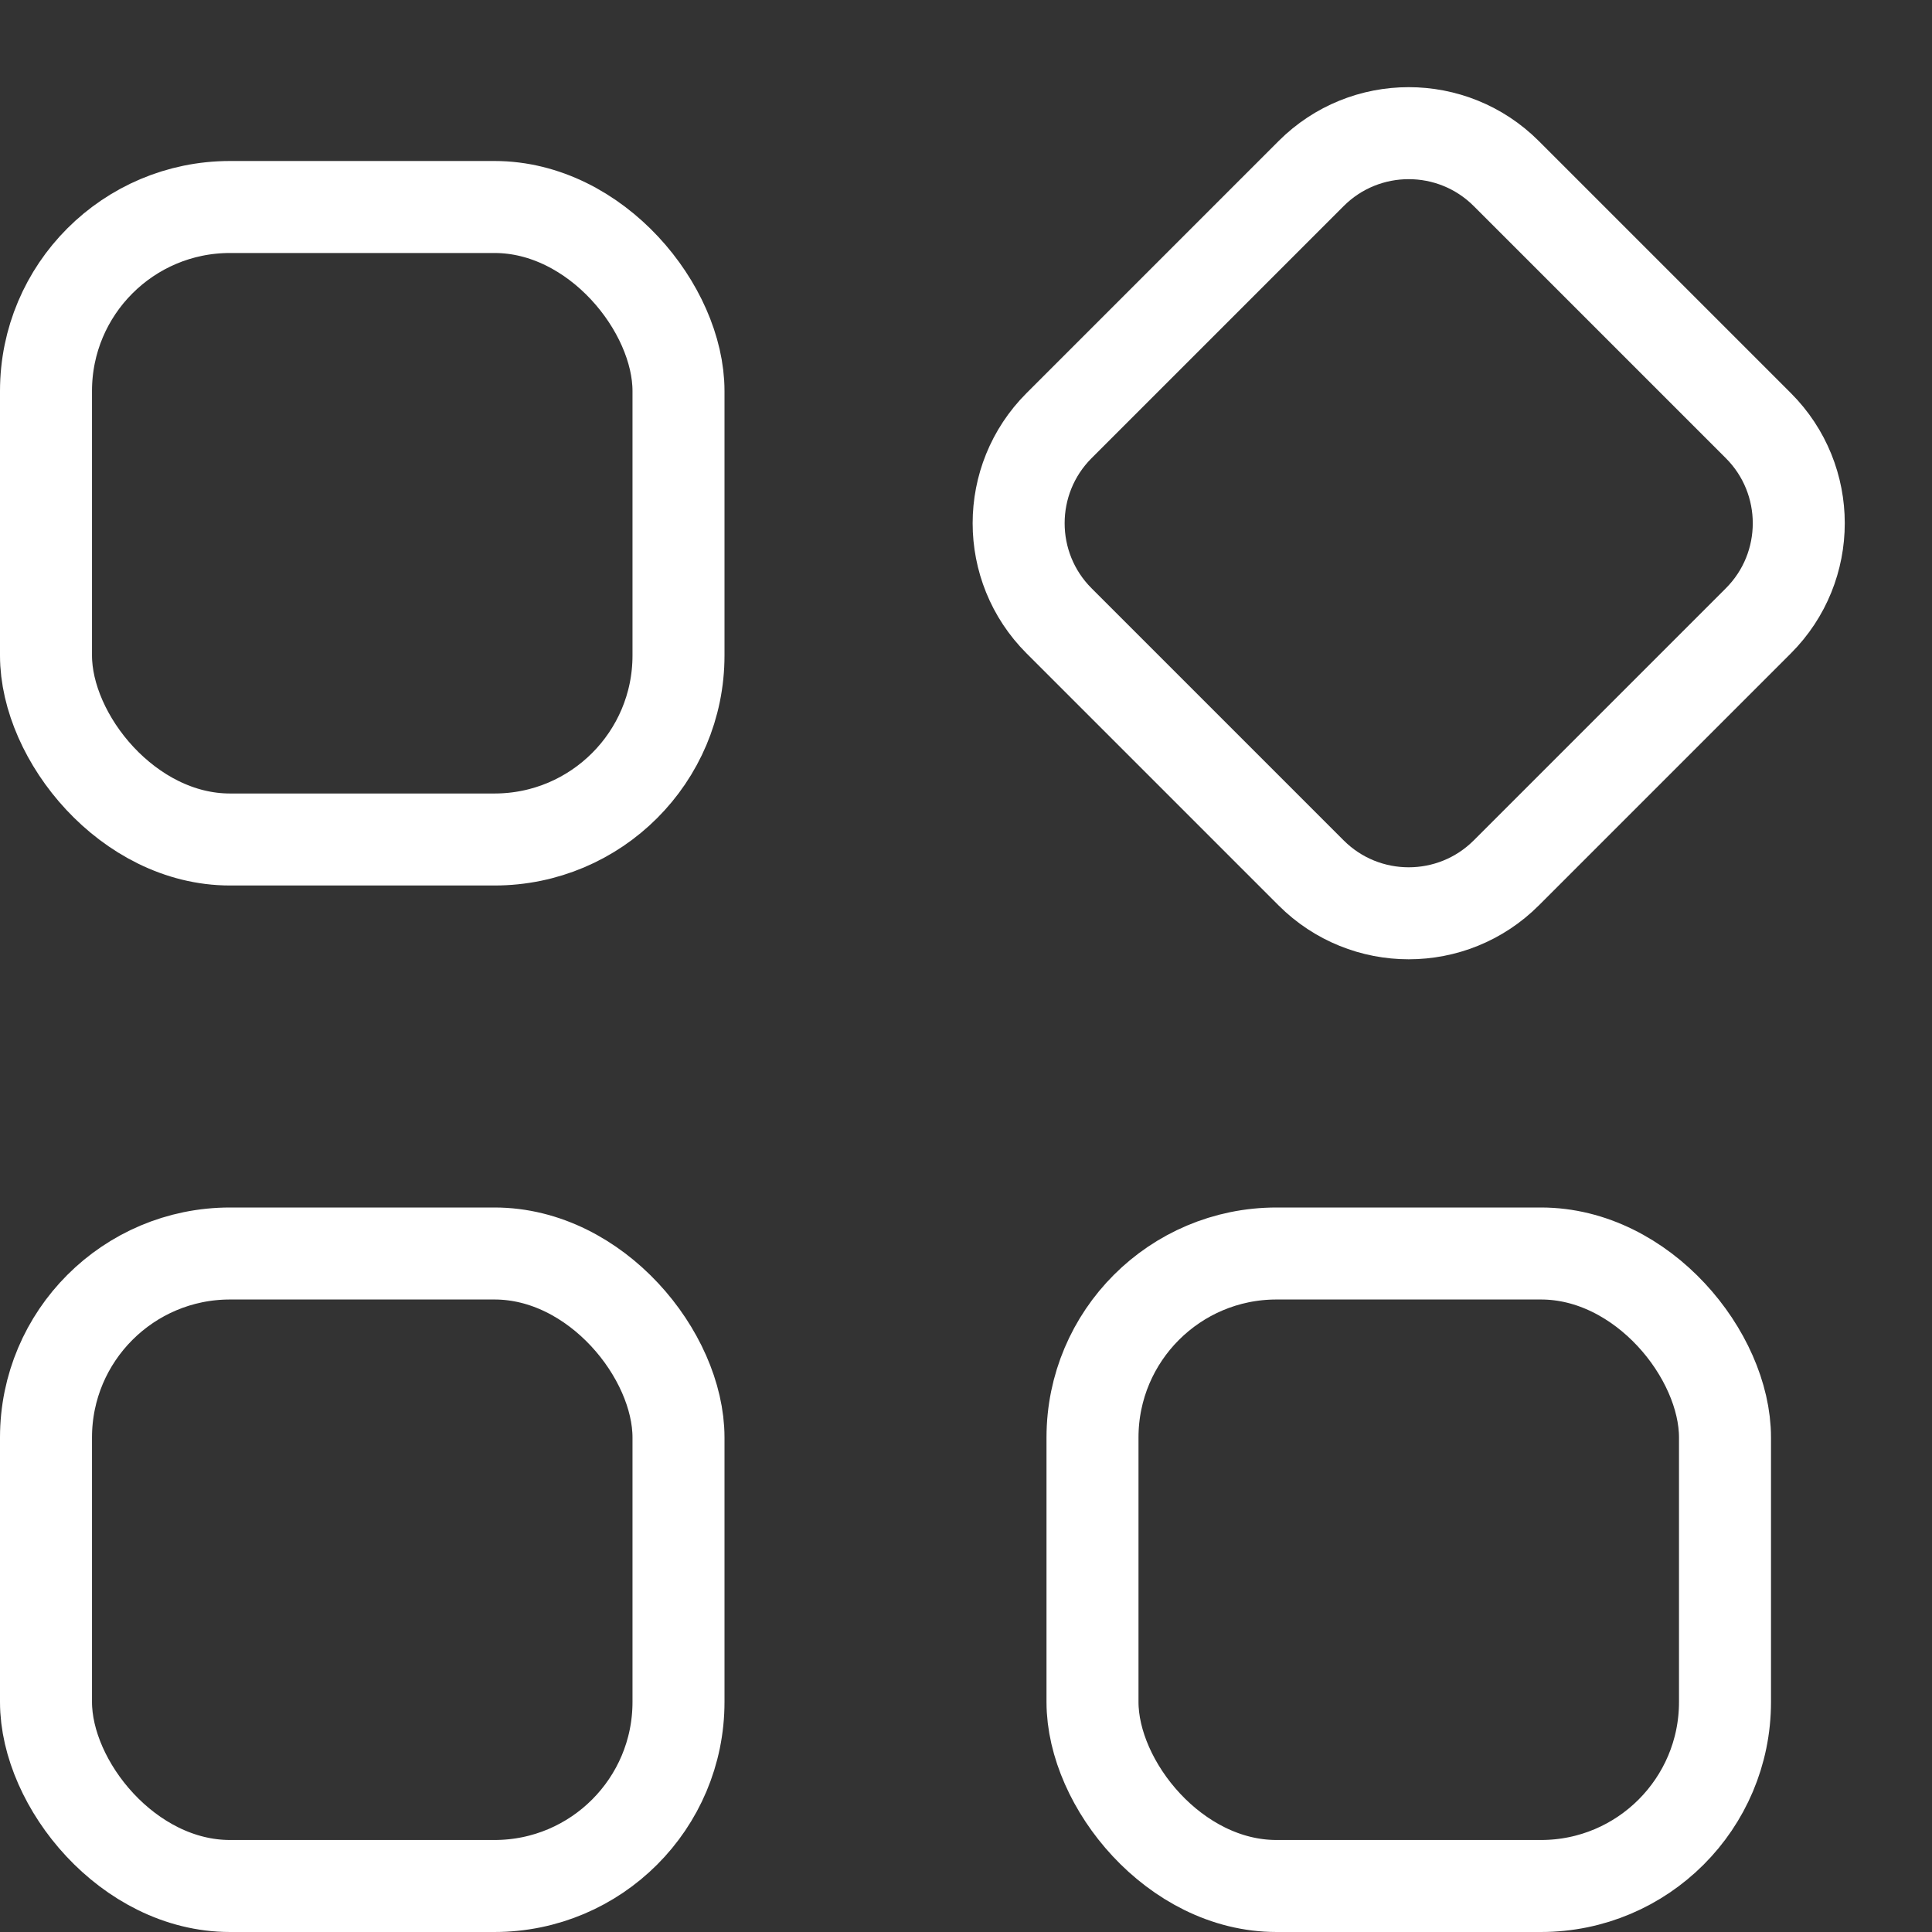 <?xml version="1.0" encoding="UTF-8"?>
<svg width="21px" height="21px" viewBox="0 0 21 21" version="1.1" xmlns="http://www.w3.org/2000/svg" xmlns:xlink="http://www.w3.org/1999/xlink">
    <rect x="0" y="0" width="21" height="21" fill="#333333" stroke="none"/>
    <!-- Generator: Sketch 52.5 (67469) - http://www.bohemiancoding.com/sketch -->
    <title>icon_more@2x</title>
    <desc>Created with Sketch.</desc>
    <g id="钱包" stroke="none" stroke-width="1" fill="none" fill-rule="evenodd">
        <g id="彧钱包" transform="translate(-338, -32)" fill-rule="nonzero" stroke="#FFFFFF">
            <g id="icon_more" transform="translate(338, 32)">
                <rect id="矩形" x="0.5" y="2.25" width="6.875" height="6.875" rx="2"></rect>
                <path d="M13.375,2.25 C12.547,2.25 11.875,2.922 11.875,3.75 L11.875,7.625 C11.875,8.453 12.547,9.125 13.375,9.125 L17.25,9.125 C18.078,9.125 18.75,8.453 18.75,7.625 L18.75,3.75 C18.75,2.922 18.078,2.25 17.25,2.25 L13.375,2.25 Z" id="矩形-copy-6" transform="translate(15.312, 5.688) rotate(-45) translate(-15.312, -5.688) "></path>
                <rect id="矩形-copy-7" x="11.875" y="13.625" width="6.875" height="6.875" rx="2"></rect>
                <rect id="矩形-copy-8" x="0.5" y="13.625" width="6.875" height="6.875" rx="2"></rect>
            </g>
        </g>
    </g>
</svg>